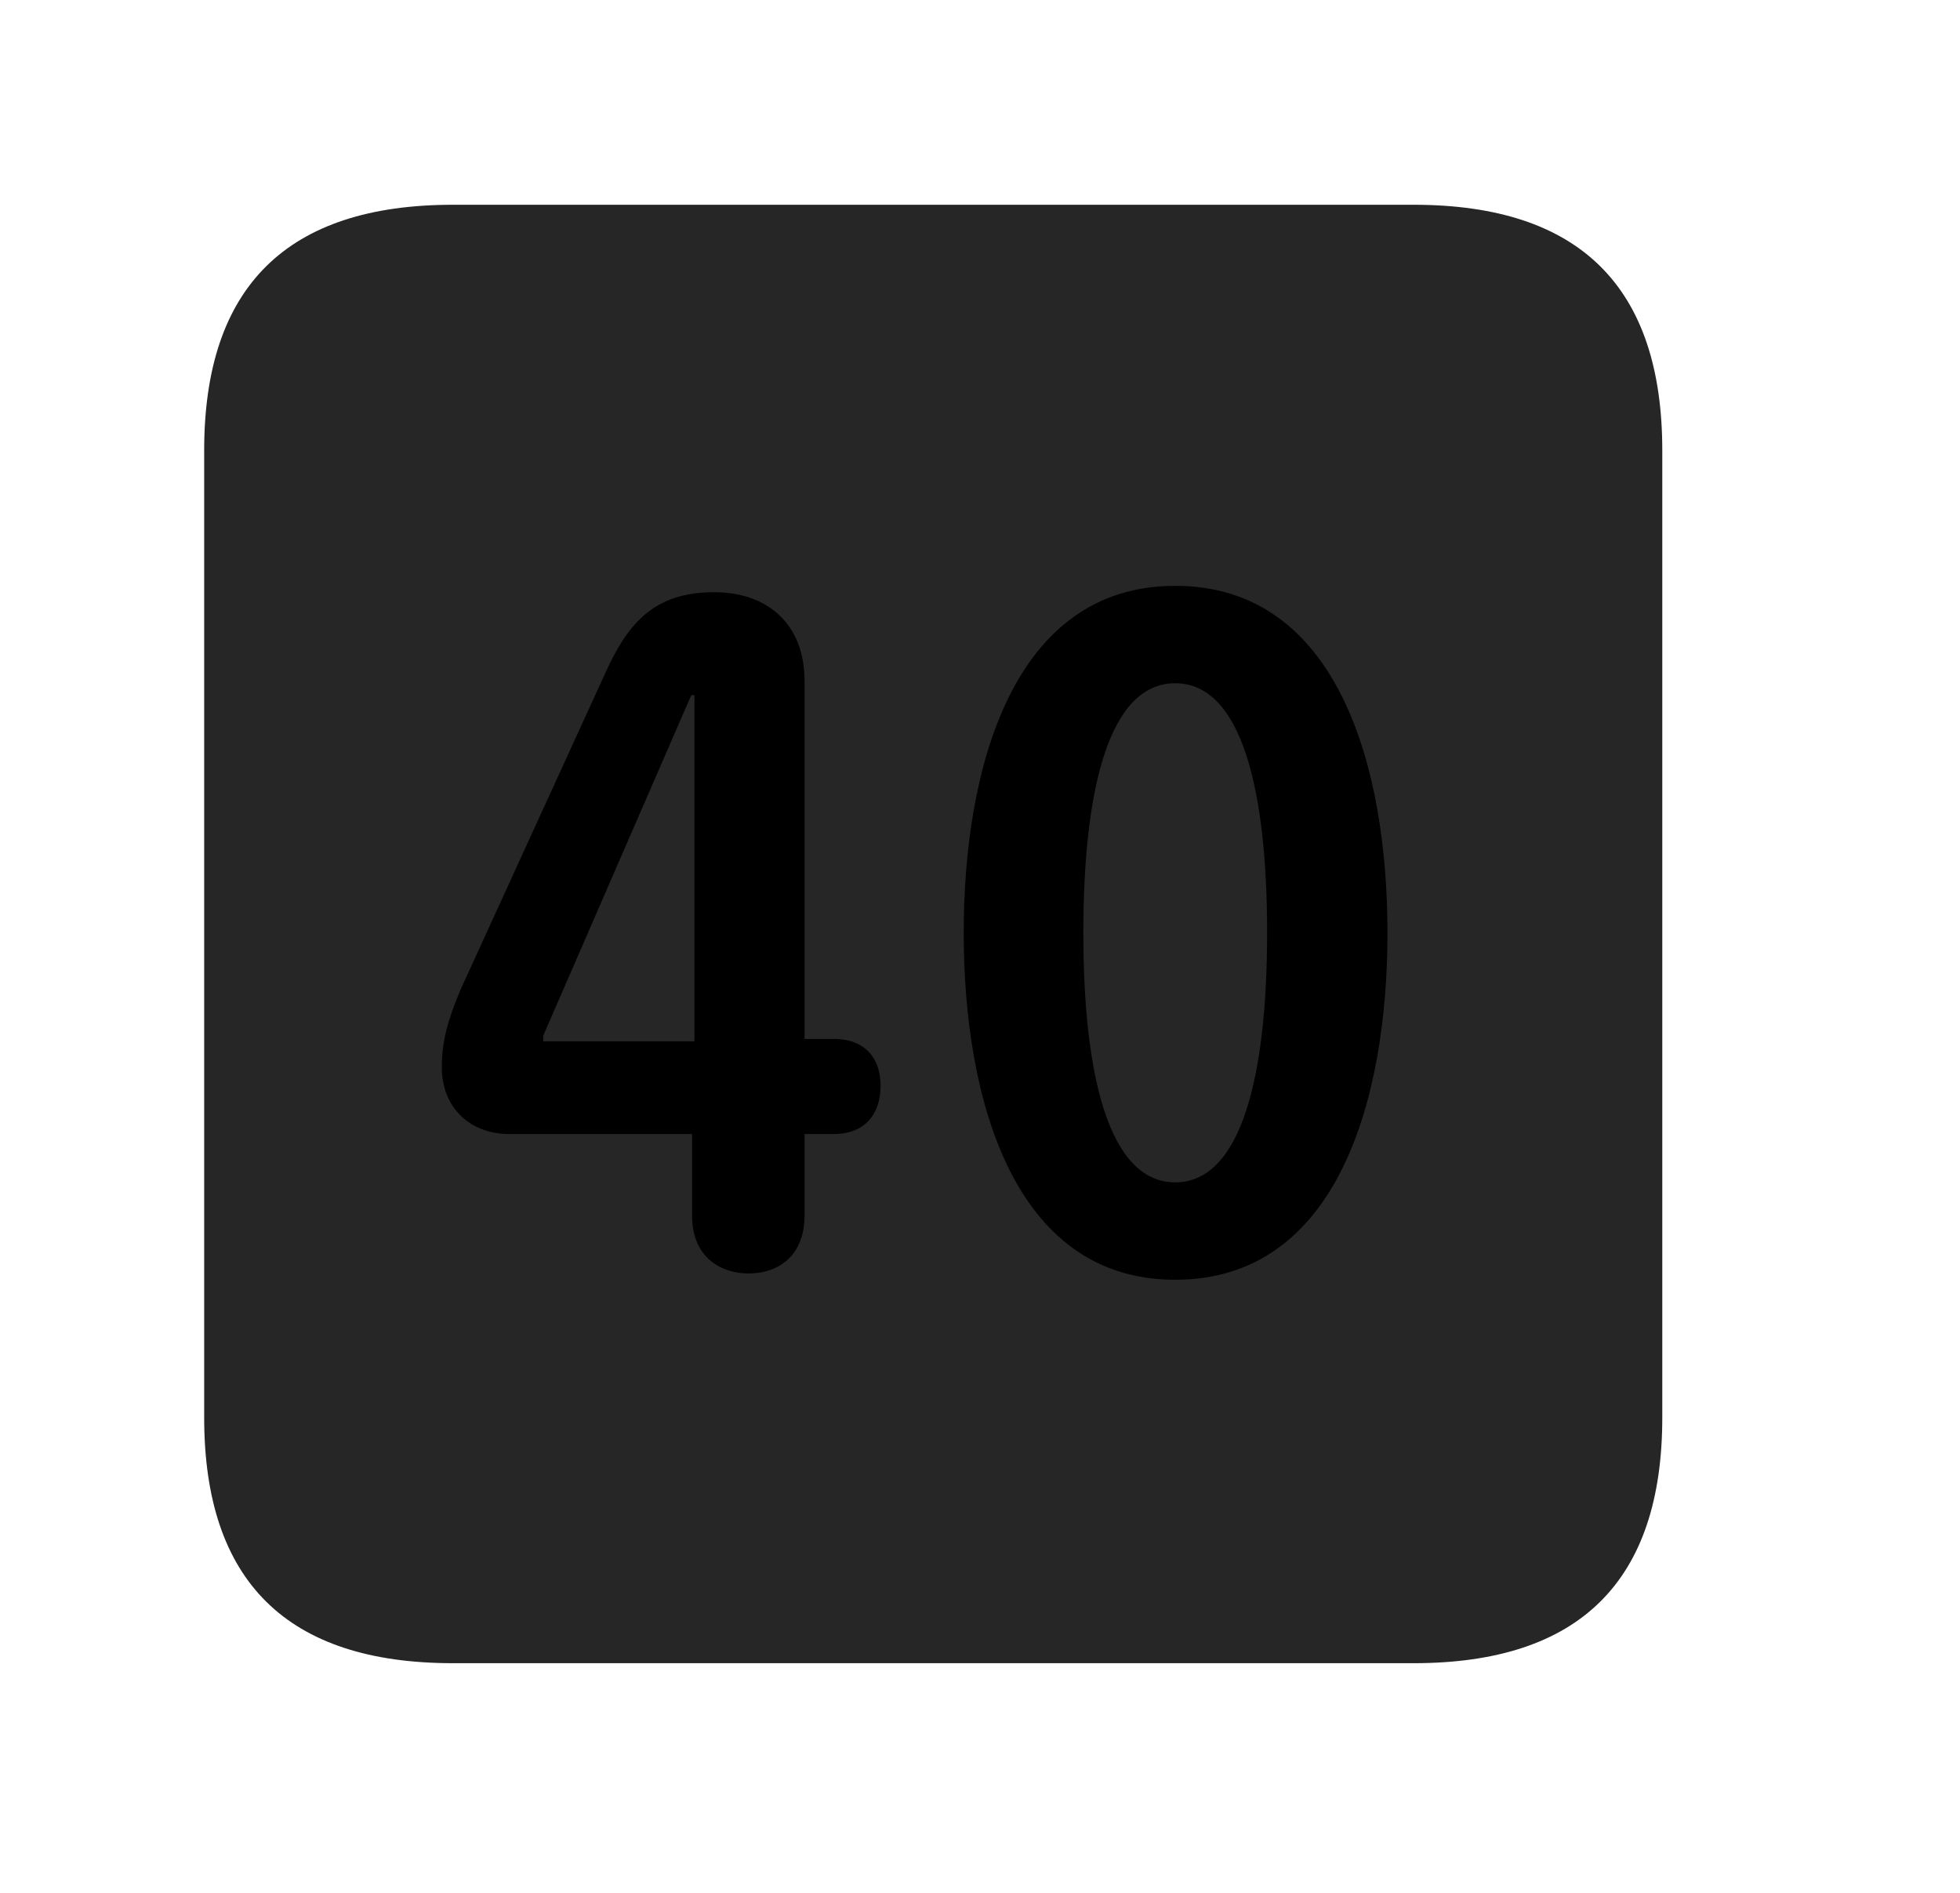 <svg width="29" height="28" viewBox="0 0 29 28" fill="currentColor" xmlns="http://www.w3.org/2000/svg">
<g clip-path="url(#clip0_2207_38142)">
<path d="M6.701 24.603H20.916C23.377 24.603 24.595 23.384 24.595 20.97V6.662C24.595 4.248 23.377 3.029 20.916 3.029H6.701C4.251 3.029 3.021 4.236 3.021 6.662V20.97C3.021 23.396 4.251 24.603 6.701 24.603Z" fill="currentColor" fill-opacity="0.85"/>
<path d="M11.072 18.838C10.685 18.838 10.24 18.615 10.24 17.982V16.775H7.533C6.947 16.775 6.537 16.377 6.537 15.791C6.537 15.416 6.619 15.099 6.818 14.631L8.962 9.943C9.302 9.193 9.701 8.76 10.568 8.76C11.353 8.76 11.904 9.228 11.904 10.072V15.369H12.337C12.818 15.369 13.029 15.674 13.029 16.06C13.029 16.47 12.806 16.775 12.337 16.775H11.904V17.982C11.904 18.556 11.54 18.838 11.072 18.838ZM10.275 15.404V10.283H10.228L8.037 15.322V15.404H10.275ZM17.388 18.931C14.986 18.931 14.259 16.236 14.259 13.799C14.259 11.361 14.986 8.666 17.388 8.666C19.802 8.666 20.529 11.361 20.529 13.799C20.529 16.236 19.802 18.931 17.388 18.931ZM17.388 17.49C18.373 17.49 18.748 15.896 18.748 13.799C18.748 11.689 18.373 10.107 17.388 10.107C16.404 10.107 16.029 11.689 16.029 13.799C16.029 15.896 16.404 17.49 17.388 17.49Z" fill="currentColor"/>
</g>
<defs>
<clipPath id="clip0_2207_38142">
<rect width="21.574" height="21.598" fill="currentColor" transform="translate(3.021 3.006)"/>
</clipPath>
</defs>
</svg>
